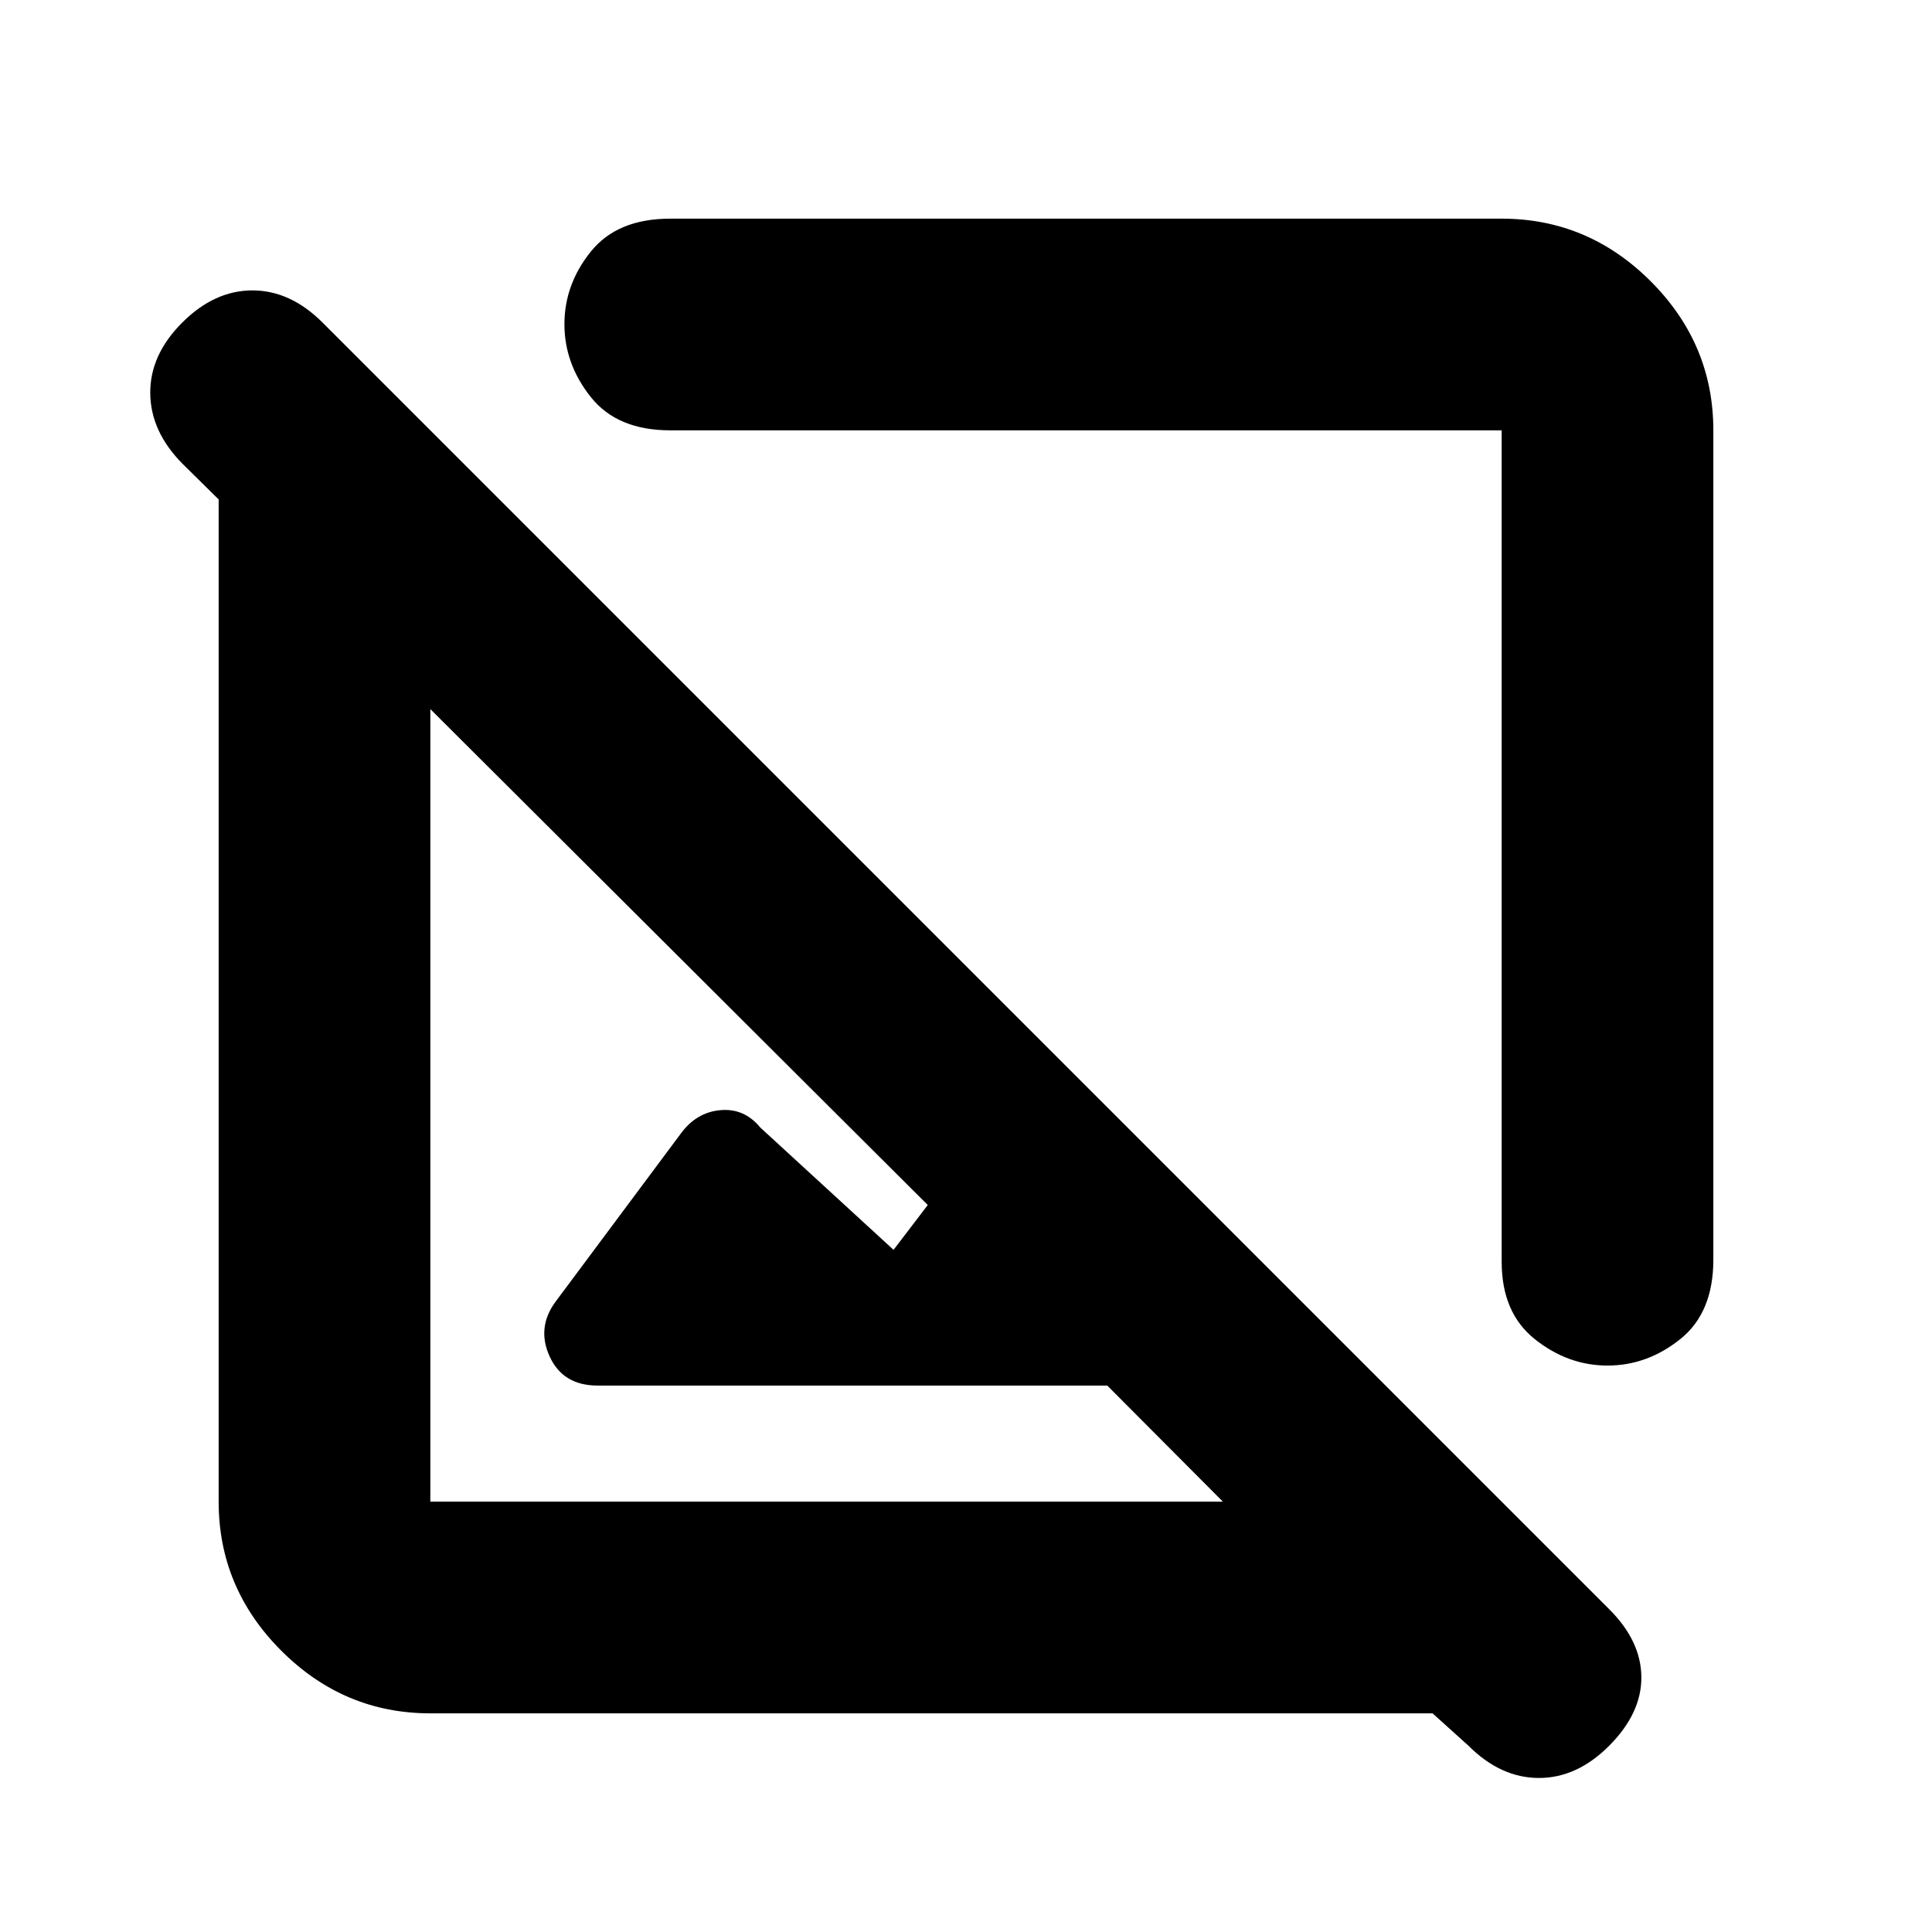 <svg xmlns="http://www.w3.org/2000/svg" height="20" viewBox="0 -960 960 960" width="20"><path d="M851.35-746.17v412.13q0 26.29-16.43 39.44-16.43 13.14-36.14 13.14t-36.16-13.13q-16.45-13.13-16.45-38.45v-413.13H333.04q-26.29 0-39.44-16.49-13.14-16.48-13.14-36.26 0-19.78 13.14-36.1 13.15-16.33 39.44-16.33h413.13q42.93 0 74.06 31.12 31.12 31.13 31.12 74.06ZM213.83-108.65q-42.93 0-74.06-31.12-31.12-31.13-31.12-74.06v-498L90.54-729.7q-15.76-16-15.88-35-.12-19 15.88-35t34.88-16q18.88 0 34.88 16l639.4 639.4q15.76 15.76 15.88 33.64.12 17.88-15.88 34t-35 16.12q-19 0-35-16l-17.87-16.11h-498ZM550.2-271.52H296.95q-17.23 0-23.83-14.46-6.6-14.45 3.06-27.39l61.95-83.15q7.73-10.72 19.7-11.84 11.96-1.12 19.93 8.6l66.24 60.8 17-22.28-247.17-246.41v393.82h393.82l-57.45-57.69Zm-19.81-258.87ZM407.24-407.24Z"/></svg>